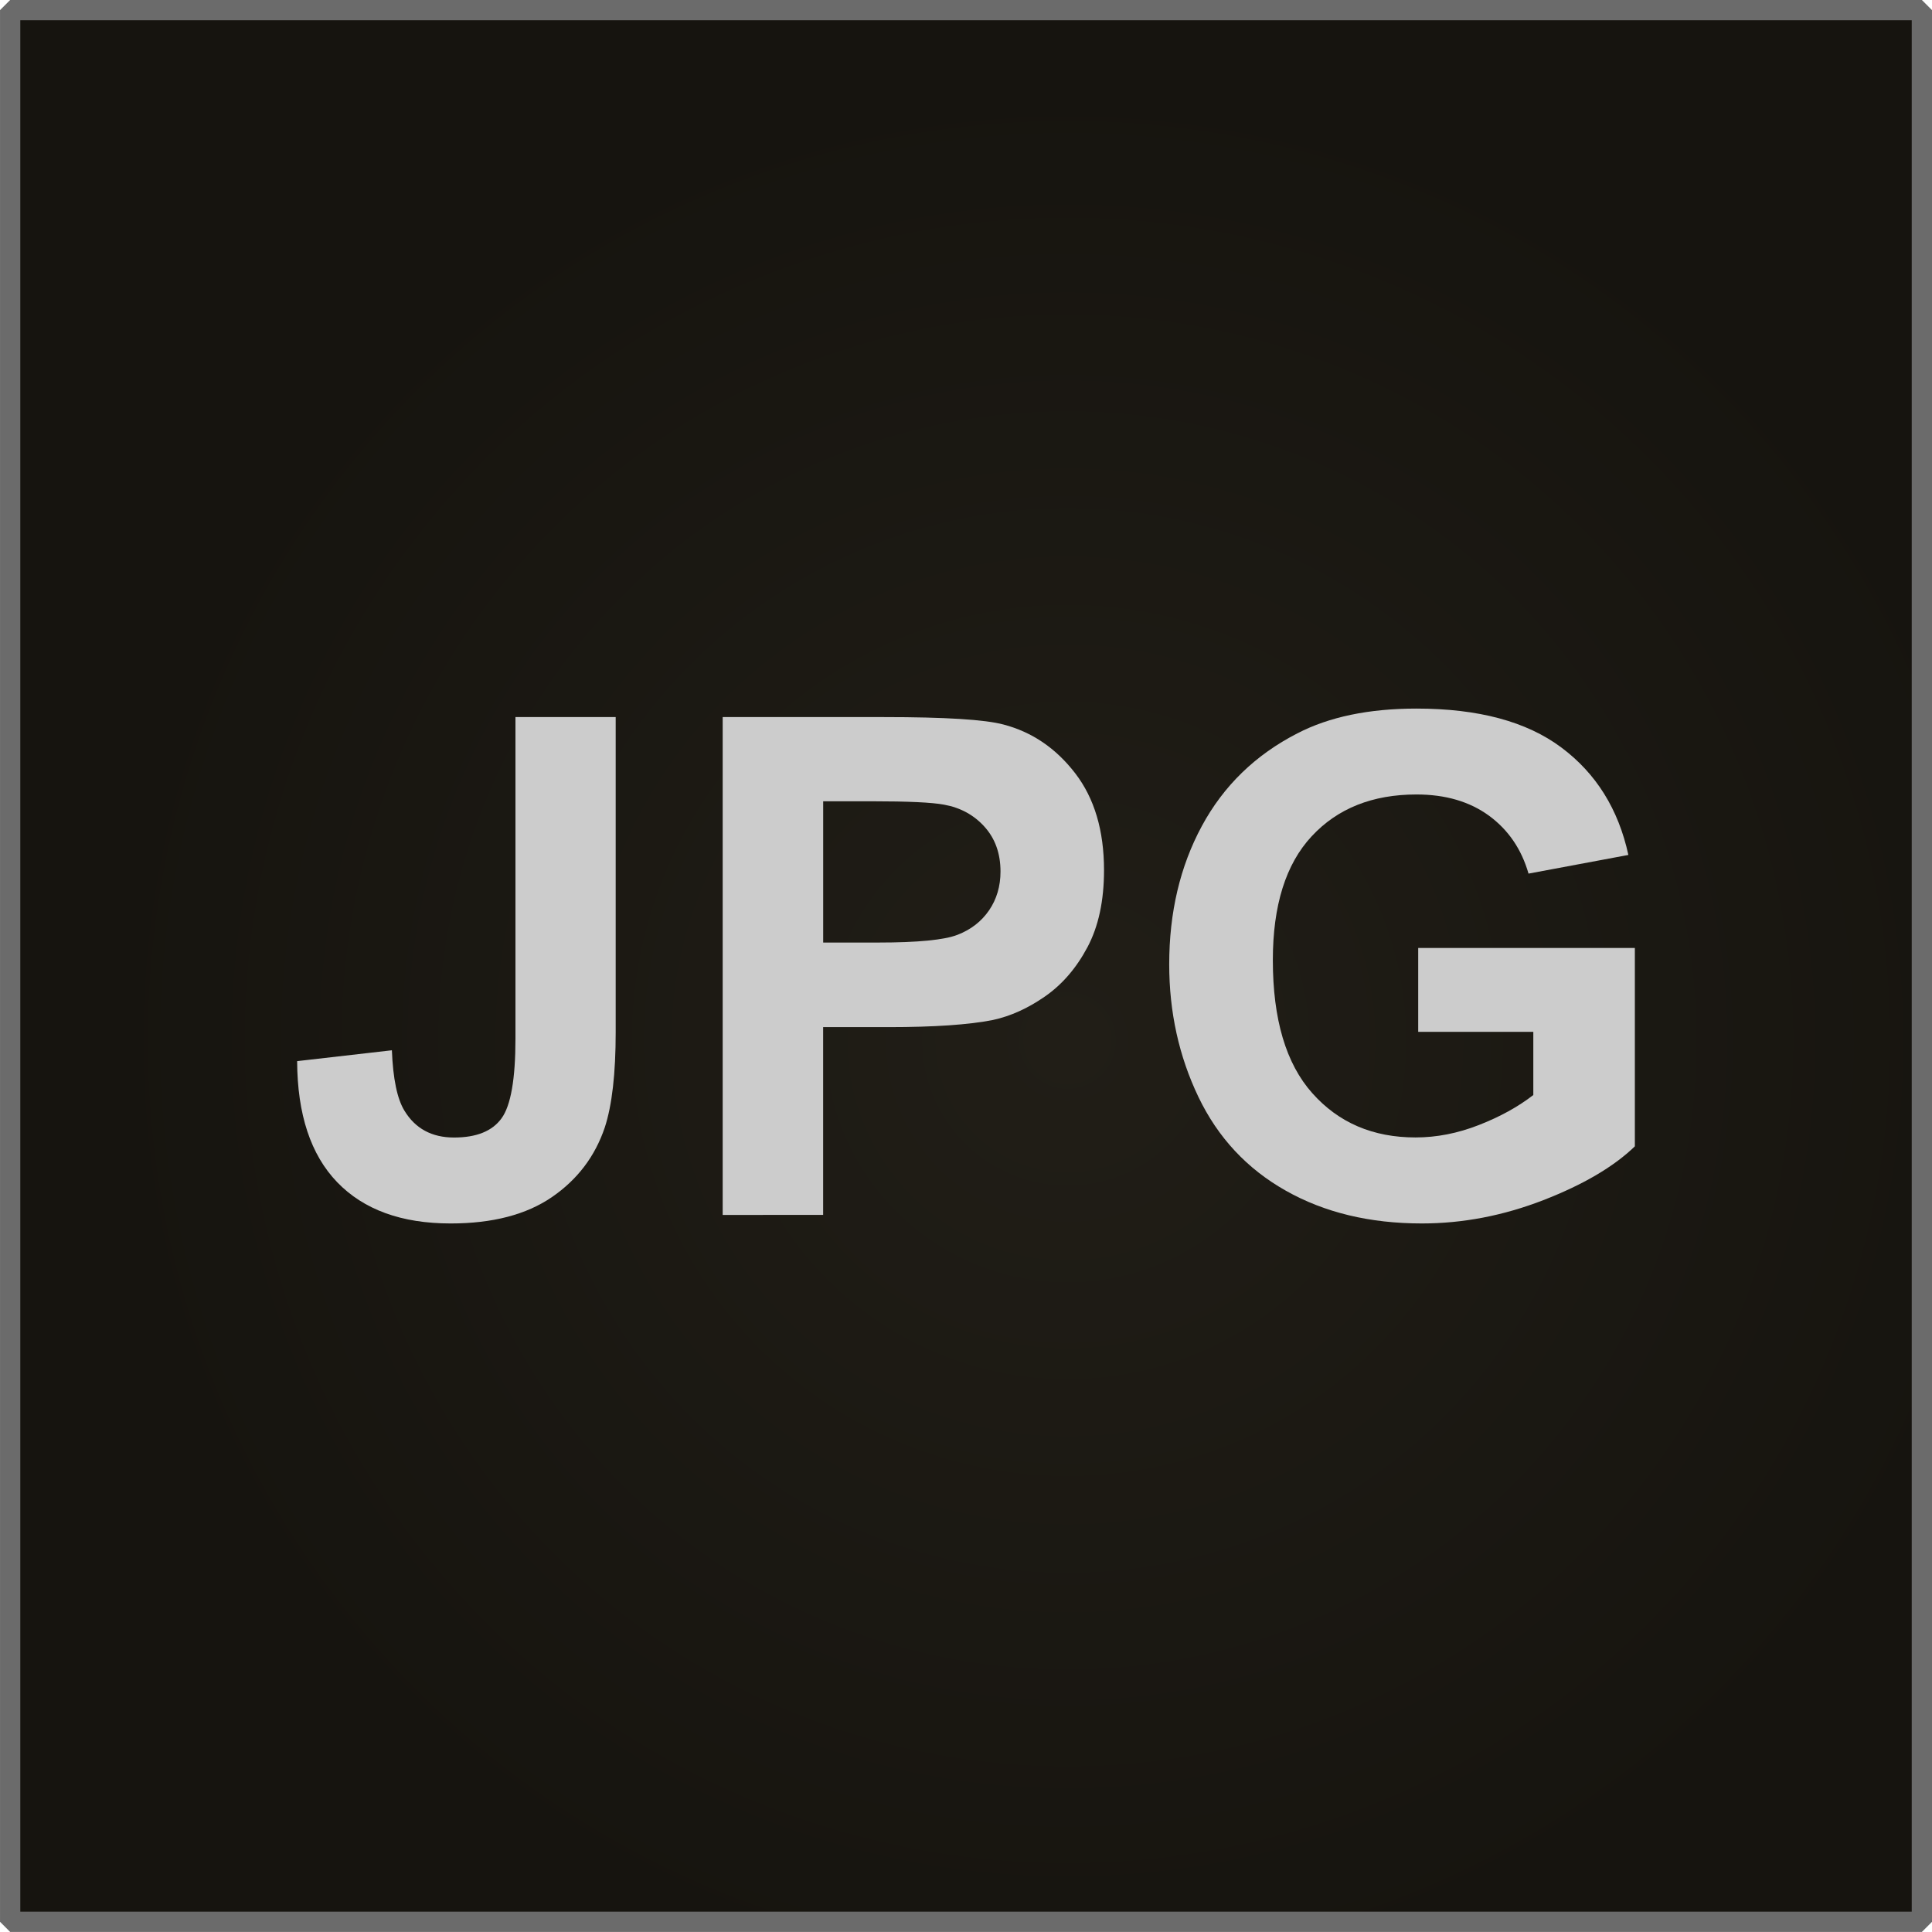 <?xml version="1.0" encoding="utf-8"?>
<!-- Generator: Adobe Illustrator 16.0.0, SVG Export Plug-In . SVG Version: 6.00 Build 0)  -->
<!DOCTYPE svg PUBLIC "-//W3C//DTD SVG 1.1//EN" "http://www.w3.org/Graphics/SVG/1.1/DTD/svg11.dtd">
<svg version="1.1"
	 id="svg2" xmlns:dc="http://purl.org/dc/elements/1.1/" xmlns:cc="http://creativecommons.org/ns#" xmlns:rdf="http://www.w3.org/1999/02/22-rdf-syntax-ns#" xmlns:svg="http://www.w3.org/2000/svg" xmlns:sodipodi="http://sodipodi.sourceforge.net/DTD/sodipodi-0.dtd" xmlns:inkscape="http://www.inkscape.org/namespaces/inkscape" sodipodi:docname="url-icon.svg" inkscape:version="0.48.2 r9819"
	 xmlns="http://www.w3.org/2000/svg" xmlns:xlink="http://www.w3.org/1999/xlink" x="0px" y="0px" width="50px" height="50px"
	 viewBox="0 0 50 50" enable-background="new 0 0 50 50" xml:space="preserve">
<radialGradient id="path2999_1_" cx="14152.953" cy="-10393.129" r="309.26" gradientTransform="matrix(0.081 0 0 -0.081 -1118.761 -814.915)" gradientUnits="userSpaceOnUse">
	<stop  offset="0" style="stop-color:#211E17"/>
	<stop  offset="1" style="stop-color:#16140F"/>
</radialGradient>
<path id="path2999" inkscape:connector-curvature="0" fill="url(#path2999_1_)" stroke="#6B6B6B" stroke-width="0.525" stroke-miterlimit="1" d="
	M0.263,49.736c16.492,0,32.983,0,49.475,0c0-16.49,0-32.982,0-49.474c-16.491,0-32.983,0-49.475,0
	C0.263,16.754,0.263,33.246,0.263,49.736z"/>
<g>
	<path fill="#CCCCCC" d="M13.341,18.558h2.593v8.156c0,1.066-0.094,1.887-0.281,2.461c-0.252,0.75-0.709,1.353-1.371,1.807
		c-0.662,0.453-1.535,0.681-2.619,0.681c-1.271,0-2.25-0.356-2.936-1.067c-0.686-0.712-1.031-1.757-1.037-3.134l2.452-0.281
		c0.029,0.738,0.138,1.26,0.325,1.564c0.281,0.463,0.709,0.694,1.283,0.694c0.58,0,0.99-0.165,1.23-0.497
		c0.24-0.33,0.36-1.018,0.36-2.061V18.558z"/>
	<path fill="#CCCCCC" d="M18.703,31.442V18.558h4.175c1.582,0,2.613,0.064,3.093,0.193c0.738,0.193,1.357,0.614,1.855,1.261
		s0.746,1.484,0.746,2.509c0,0.791-0.143,1.456-0.43,1.995s-0.652,0.962-1.096,1.271c-0.441,0.307-0.891,0.511-1.348,0.61
		c-0.622,0.123-1.521,0.185-2.699,0.185h-1.696v4.86H18.703z M21.304,20.737v3.656h1.424c1.025,0,1.711-0.067,2.057-0.202
		s0.616-0.346,0.813-0.633c0.195-0.287,0.295-0.621,0.295-1.002c0-0.469-0.139-0.855-0.414-1.16
		c-0.275-0.305-0.624-0.495-1.046-0.571c-0.311-0.059-0.935-0.088-1.872-0.088H21.304z"/>
	<path fill="#CCCCCC" d="M36.703,26.705v-2.171h5.607v5.133c-0.545,0.527-1.336,0.992-2.369,1.393
		c-1.035,0.401-2.082,0.603-3.143,0.603c-1.348,0-2.521-0.282-3.523-0.849c-1.002-0.565-1.756-1.374-2.26-2.425
		c-0.504-1.053-0.756-2.196-0.756-3.433c0-1.342,0.281-2.534,0.844-3.577s1.387-1.843,2.471-2.399
		c0.826-0.428,1.854-0.642,3.084-0.642c1.6,0,2.85,0.335,3.748,1.006c0.9,0.671,1.479,1.598,1.736,2.782l-2.584,0.483
		c-0.182-0.633-0.523-1.132-1.023-1.499c-0.502-0.366-1.127-0.549-1.877-0.549c-1.137,0-2.041,0.36-2.711,1.081
		c-0.672,0.721-1.006,1.79-1.006,3.208c0,1.529,0.34,2.677,1.02,3.44c0.68,0.766,1.57,1.147,2.672,1.147
		c0.545,0,1.09-0.106,1.639-0.321c0.547-0.213,1.018-0.473,1.41-0.777v-1.635H36.703z"/>
</g>
</svg>
